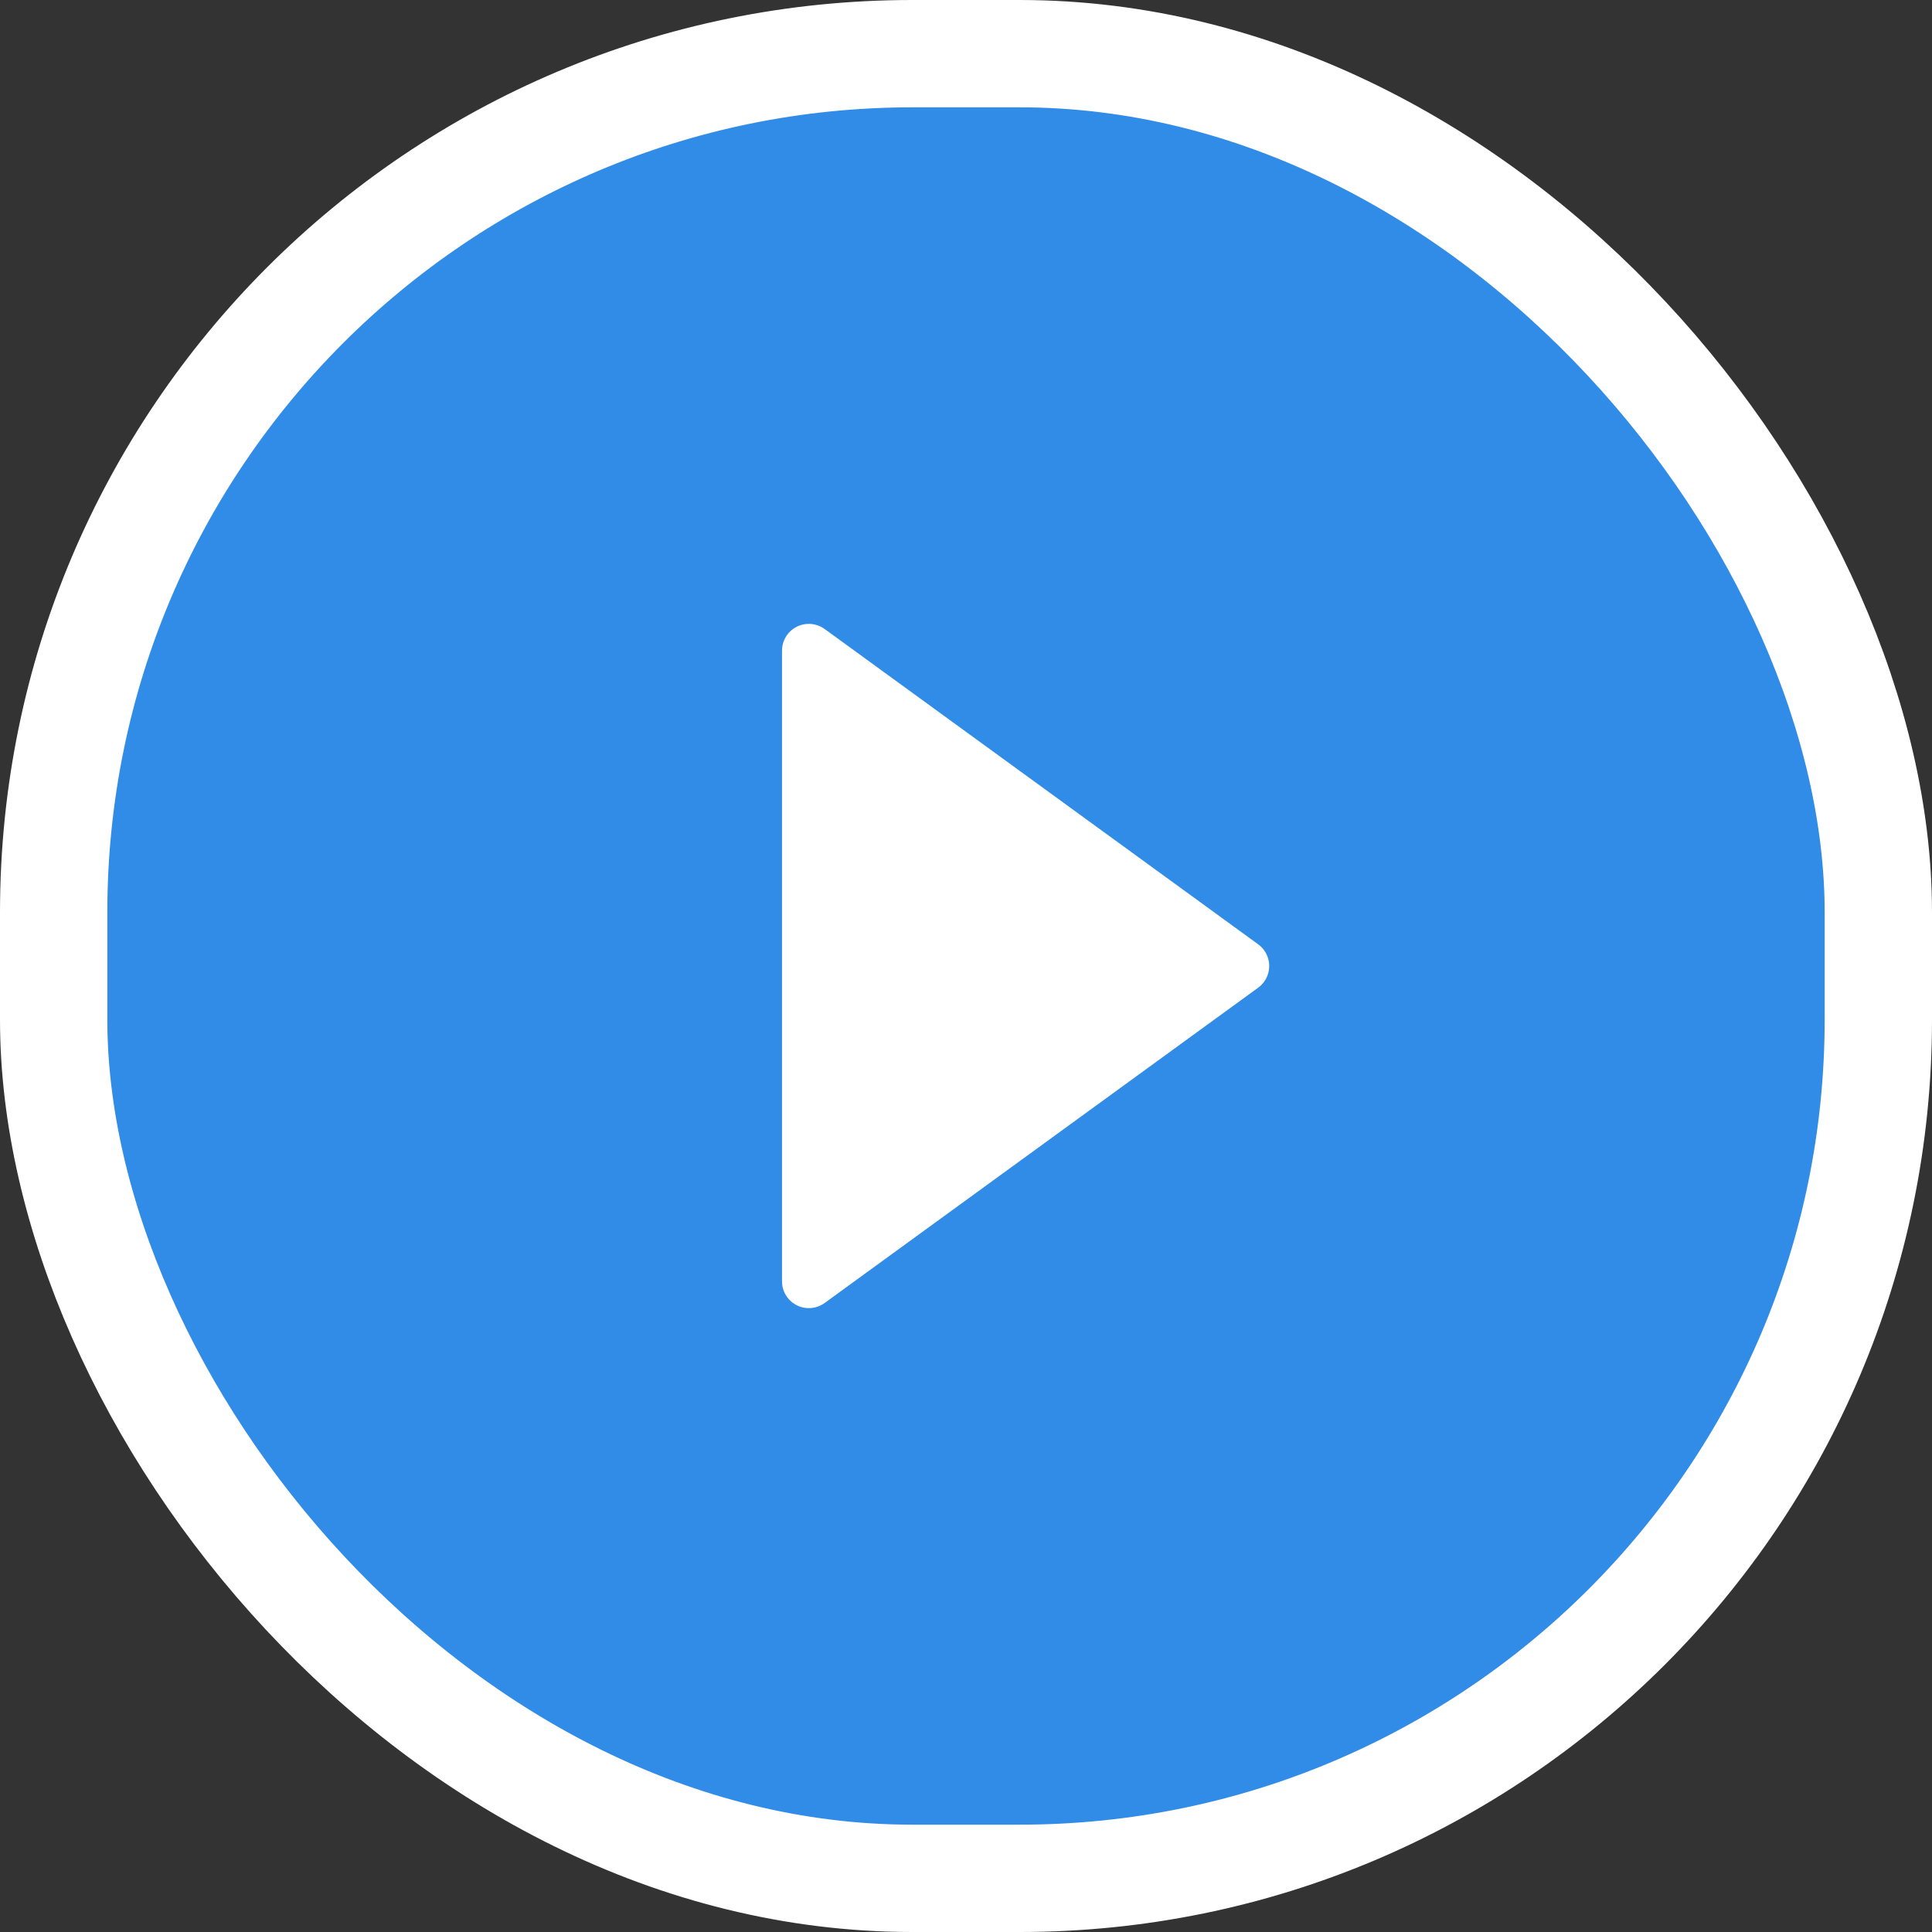 <?xml version="1.0" encoding="UTF-8"?>
<svg width="144px" height="144px" viewBox="0 0 144 144" version="1.1" xmlns="http://www.w3.org/2000/svg" xmlns:xlink="http://www.w3.org/1999/xlink">
    <rect x="0" y="0" width="144" height="144" fill="#333333" stroke="none"/>
    <!-- Generator: Sketch 58 (84663) - https://sketch.com -->
    <title>Play</title>
    <desc>Created with Sketch.</desc>
    <g id="Certree-Pages" stroke="none" stroke-width="1" fill="none" fill-rule="evenodd">
        <g id="Certree.com---Home-V02---Full-Contact-form" transform="translate(-798, -2298)">
            <g id="Video-area" transform="translate(28, 1984)">
                <g id="Play" transform="translate(778, 322)">
                    <rect id="Rectangle" stroke="#FFFFFF" stroke-width="8" fill="#318CE7" x="-4" y="-4" width="136" height="136" rx="64"></rect>
                    <path d="M53.462,38.881 L85.776,62.383 C86.669,63.032 86.867,64.283 86.217,65.176 C86.094,65.346 85.945,65.494 85.776,65.617 L53.462,89.119 C52.569,89.768 51.318,89.571 50.668,88.677 C50.42,88.336 50.286,87.924 50.286,87.501 L50.286,40.499 C50.286,39.394 51.181,38.499 52.286,38.499 C52.708,38.499 53.12,38.633 53.462,38.881 Z" id="Rectangle" fill="#FFFFFF"></path>
                </g>
            </g>
        </g>
    </g>
</svg>